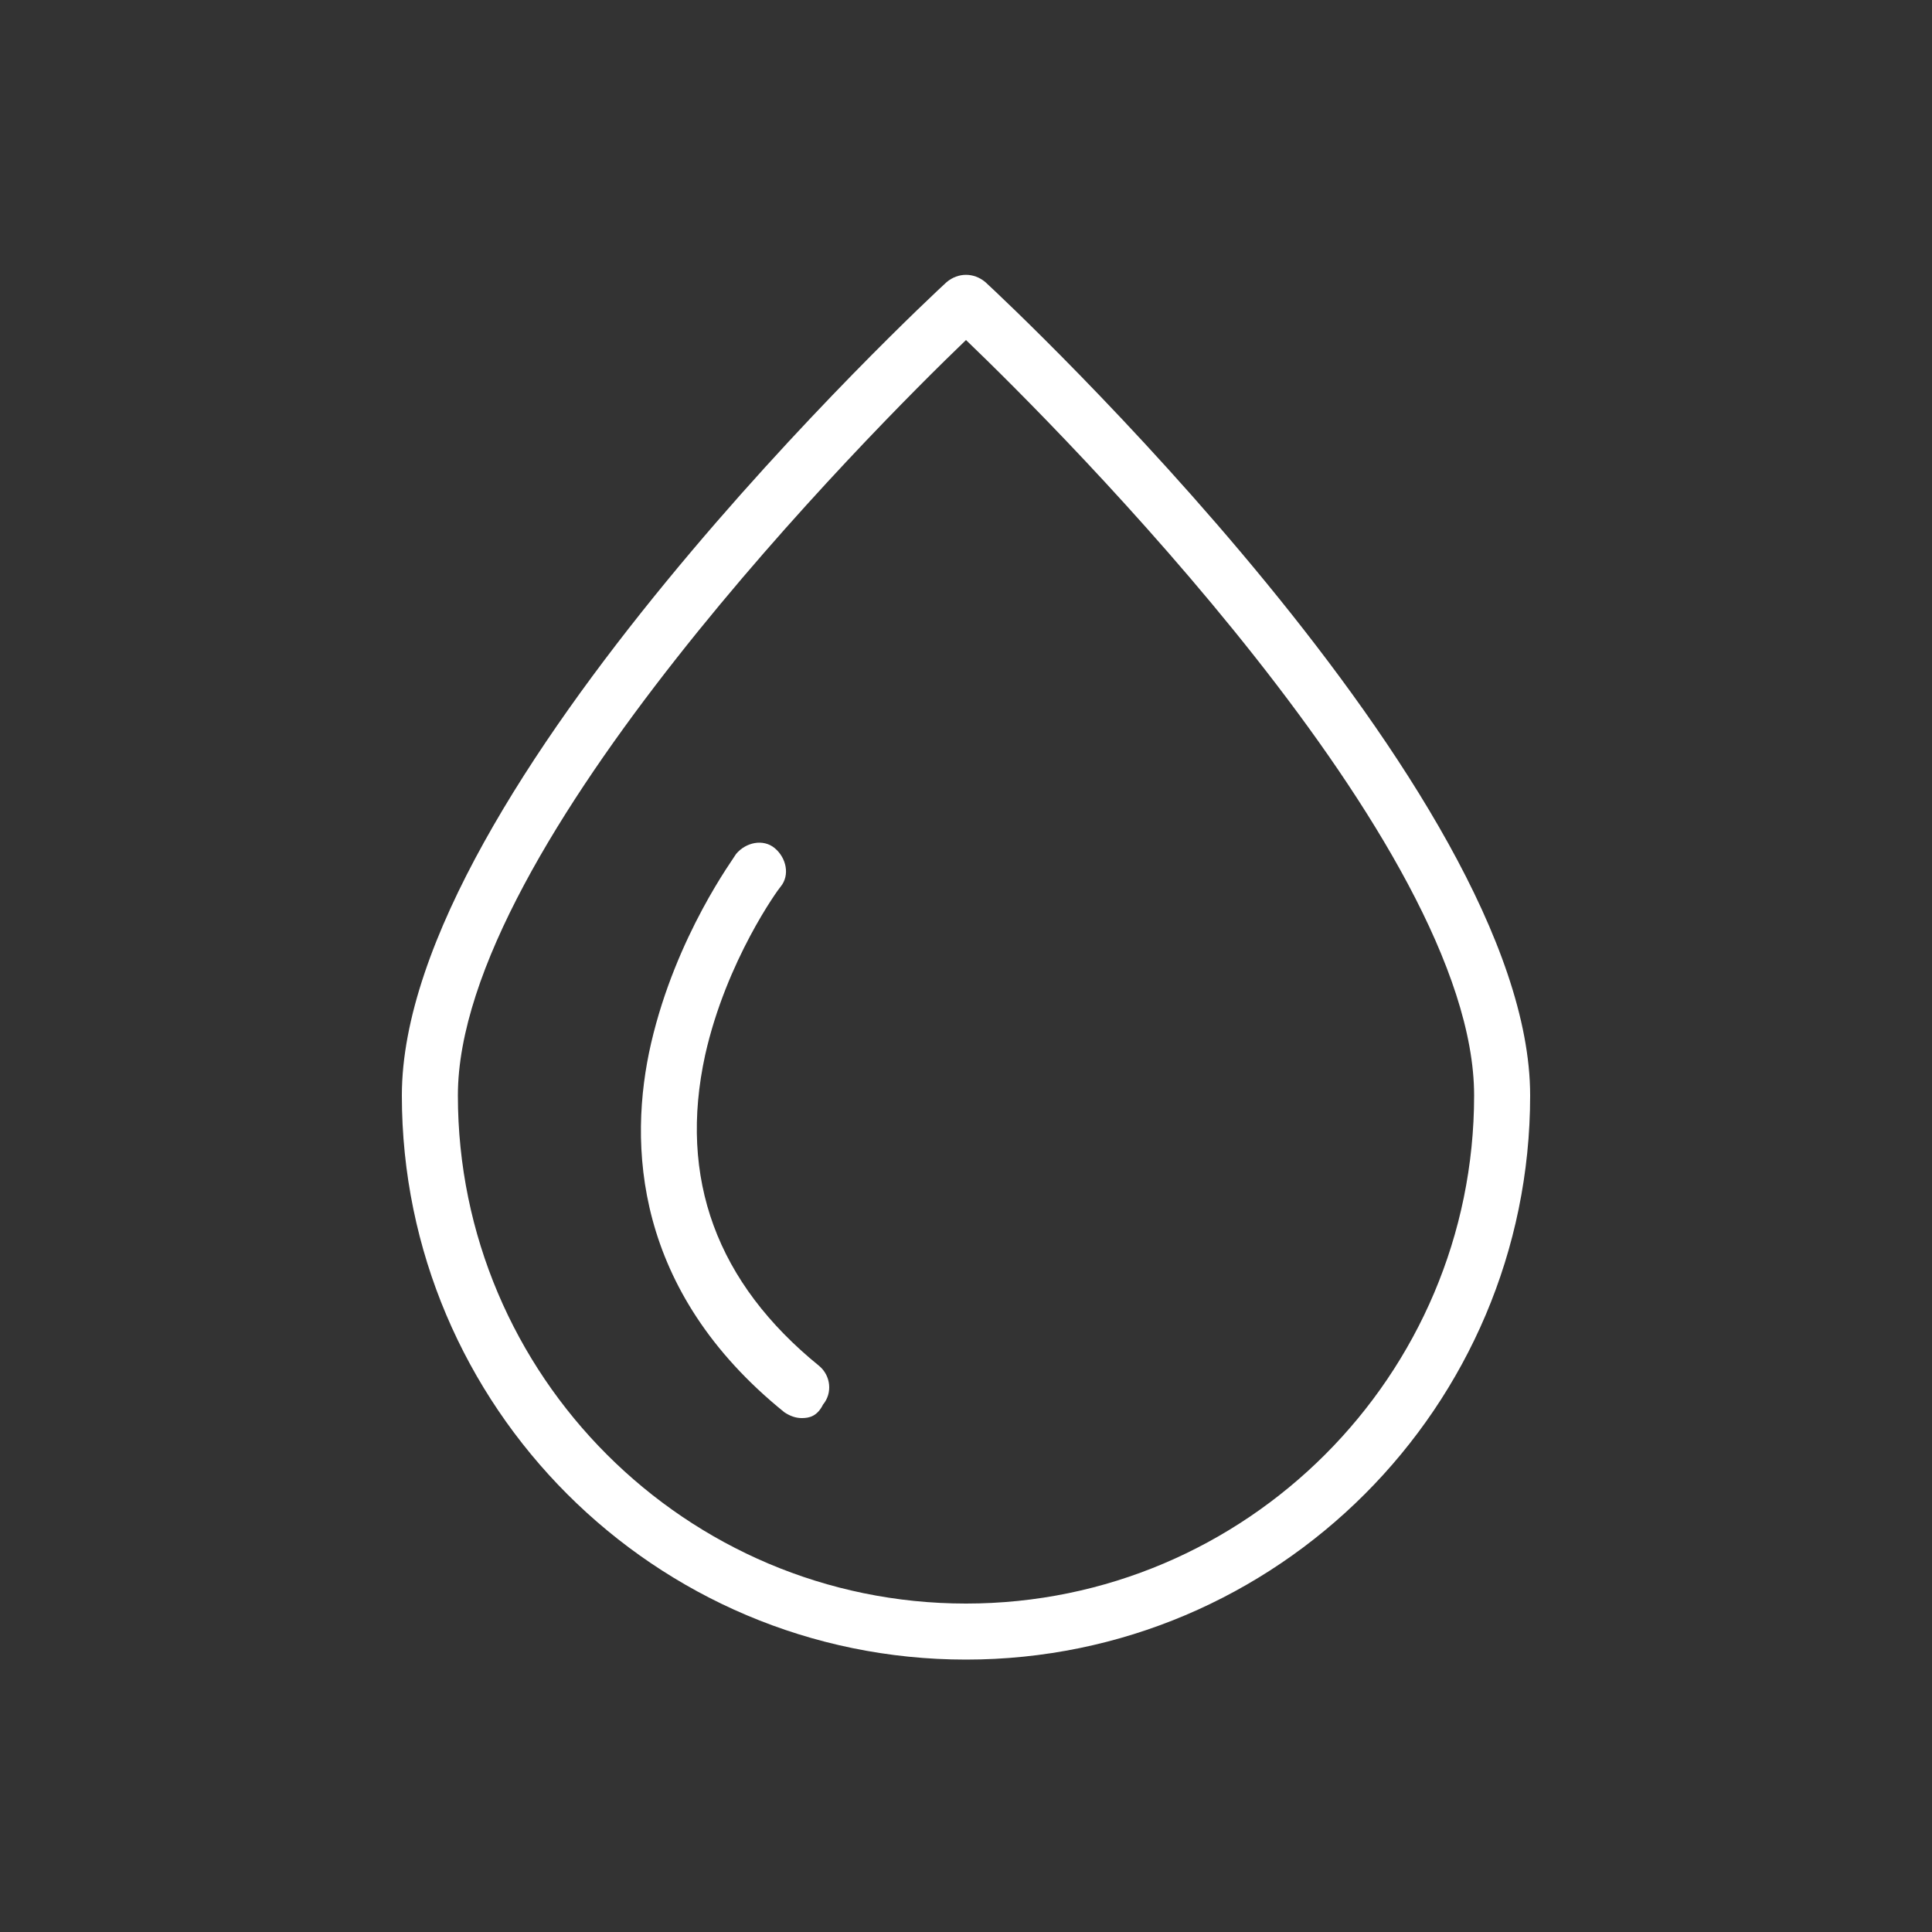<svg fill="#ffffff" xmlns="http://www.w3.org/2000/svg" xmlns:xlink="http://www.w3.org/1999/xlink" version="1.1" x="0px" y="0px" viewBox="0 0 100 100" style="enable-background:new 0 0 100 100;" xml:space="preserve"><rect x="0" y="0" width="100" height="100" fill="#333333" stroke="none"/><g><g><path d="M50,85.9c-16.1,0-29.2-13.1-29.2-29.2c0-15.8,27.1-41.1,28.2-42.1c0.6-0.5,1.4-0.5,2,0c1.2,1.1,28.2,26.4,28.2,42.1    C79.2,72.8,66.1,85.9,50,85.9z M50,17.6c-4.9,4.7-26.3,26.2-26.3,39.1C23.7,71.2,35.5,83,50,83s26.3-11.8,26.3-26.3    C76.3,43.7,54.9,22.3,50,17.6z"></path></g><g><path d="M41.5,73.4c-0.3,0-0.6-0.1-0.9-0.3c-7.8-6.3-8.1-13.9-6.9-19.1c1.3-5.6,4.3-9.6,4.4-9.8c0.5-0.6,1.4-0.8,2-0.3    c0.6,0.5,0.8,1.4,0.3,2c-0.1,0.1-2.8,3.8-3.9,8.7c-1.4,6.4,0.6,11.8,5.9,16.1c0.6,0.5,0.7,1.4,0.2,2    C42.3,73.3,41.9,73.4,41.5,73.4z"></path></g></g></svg>